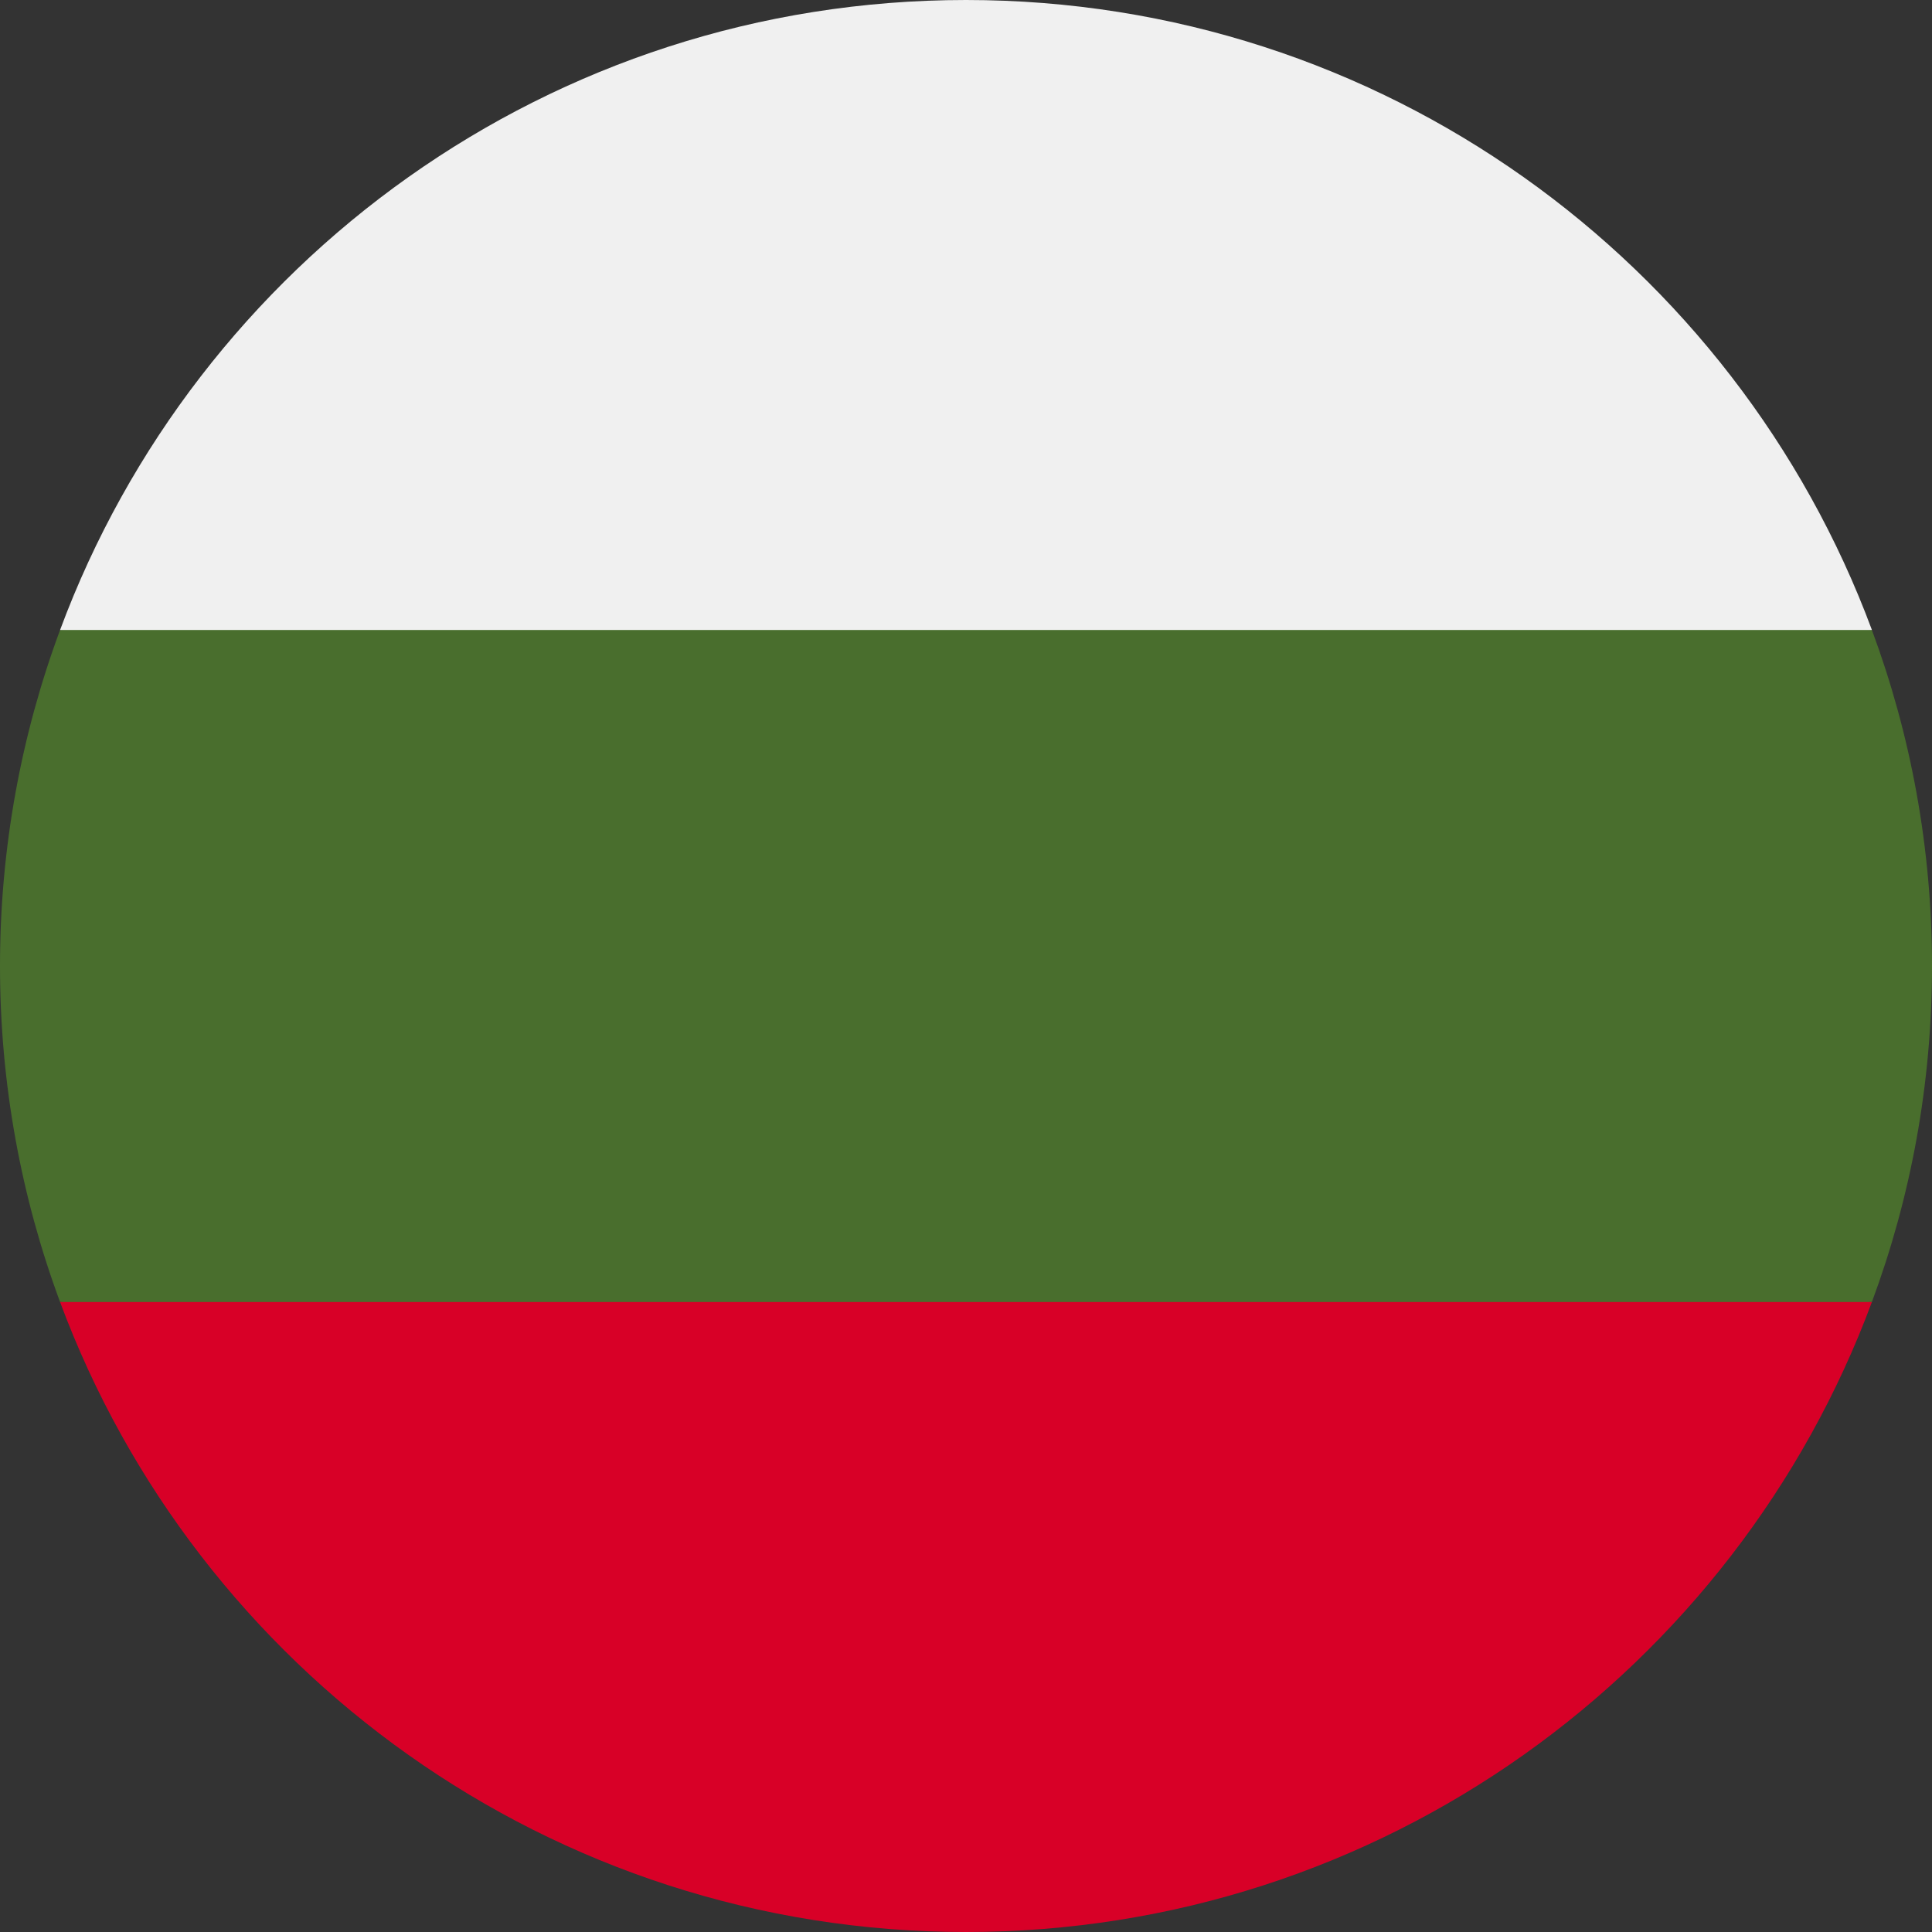 <svg width="55" height="55" viewBox="0 0 55 55" fill="none" xmlns="http://www.w3.org/2000/svg">
<rect x="0" y="0" width="55" height="55" fill="#333333" stroke="none"/>
<g clip-path="url(#clip0_383_1049)">
<path d="M55 27.5C55 24.136 54.395 20.914 53.289 17.935L27.5 16.739L1.71 17.935C0.605 20.914 0 24.136 0 27.5C0 30.864 0.605 34.086 1.71 37.065L27.5 38.261L53.289 37.065C54.395 34.086 55 30.864 55 27.5Z" fill="#496E2D"/>
<path d="M27.5 55C39.324 55 49.404 47.537 53.289 37.065H1.71C5.596 47.537 15.676 55 27.5 55Z" fill="#D80027"/>
<path d="M1.71 17.935H53.29C49.404 7.463 39.324 0 27.5 0C15.676 0 5.596 7.463 1.71 17.935Z" fill="#F0F0F0"/>
</g>
<defs>
<clipPath id="clip0_383_1049">
<rect width="55" height="55" fill="white"/>
</clipPath>
</defs>
</svg>
